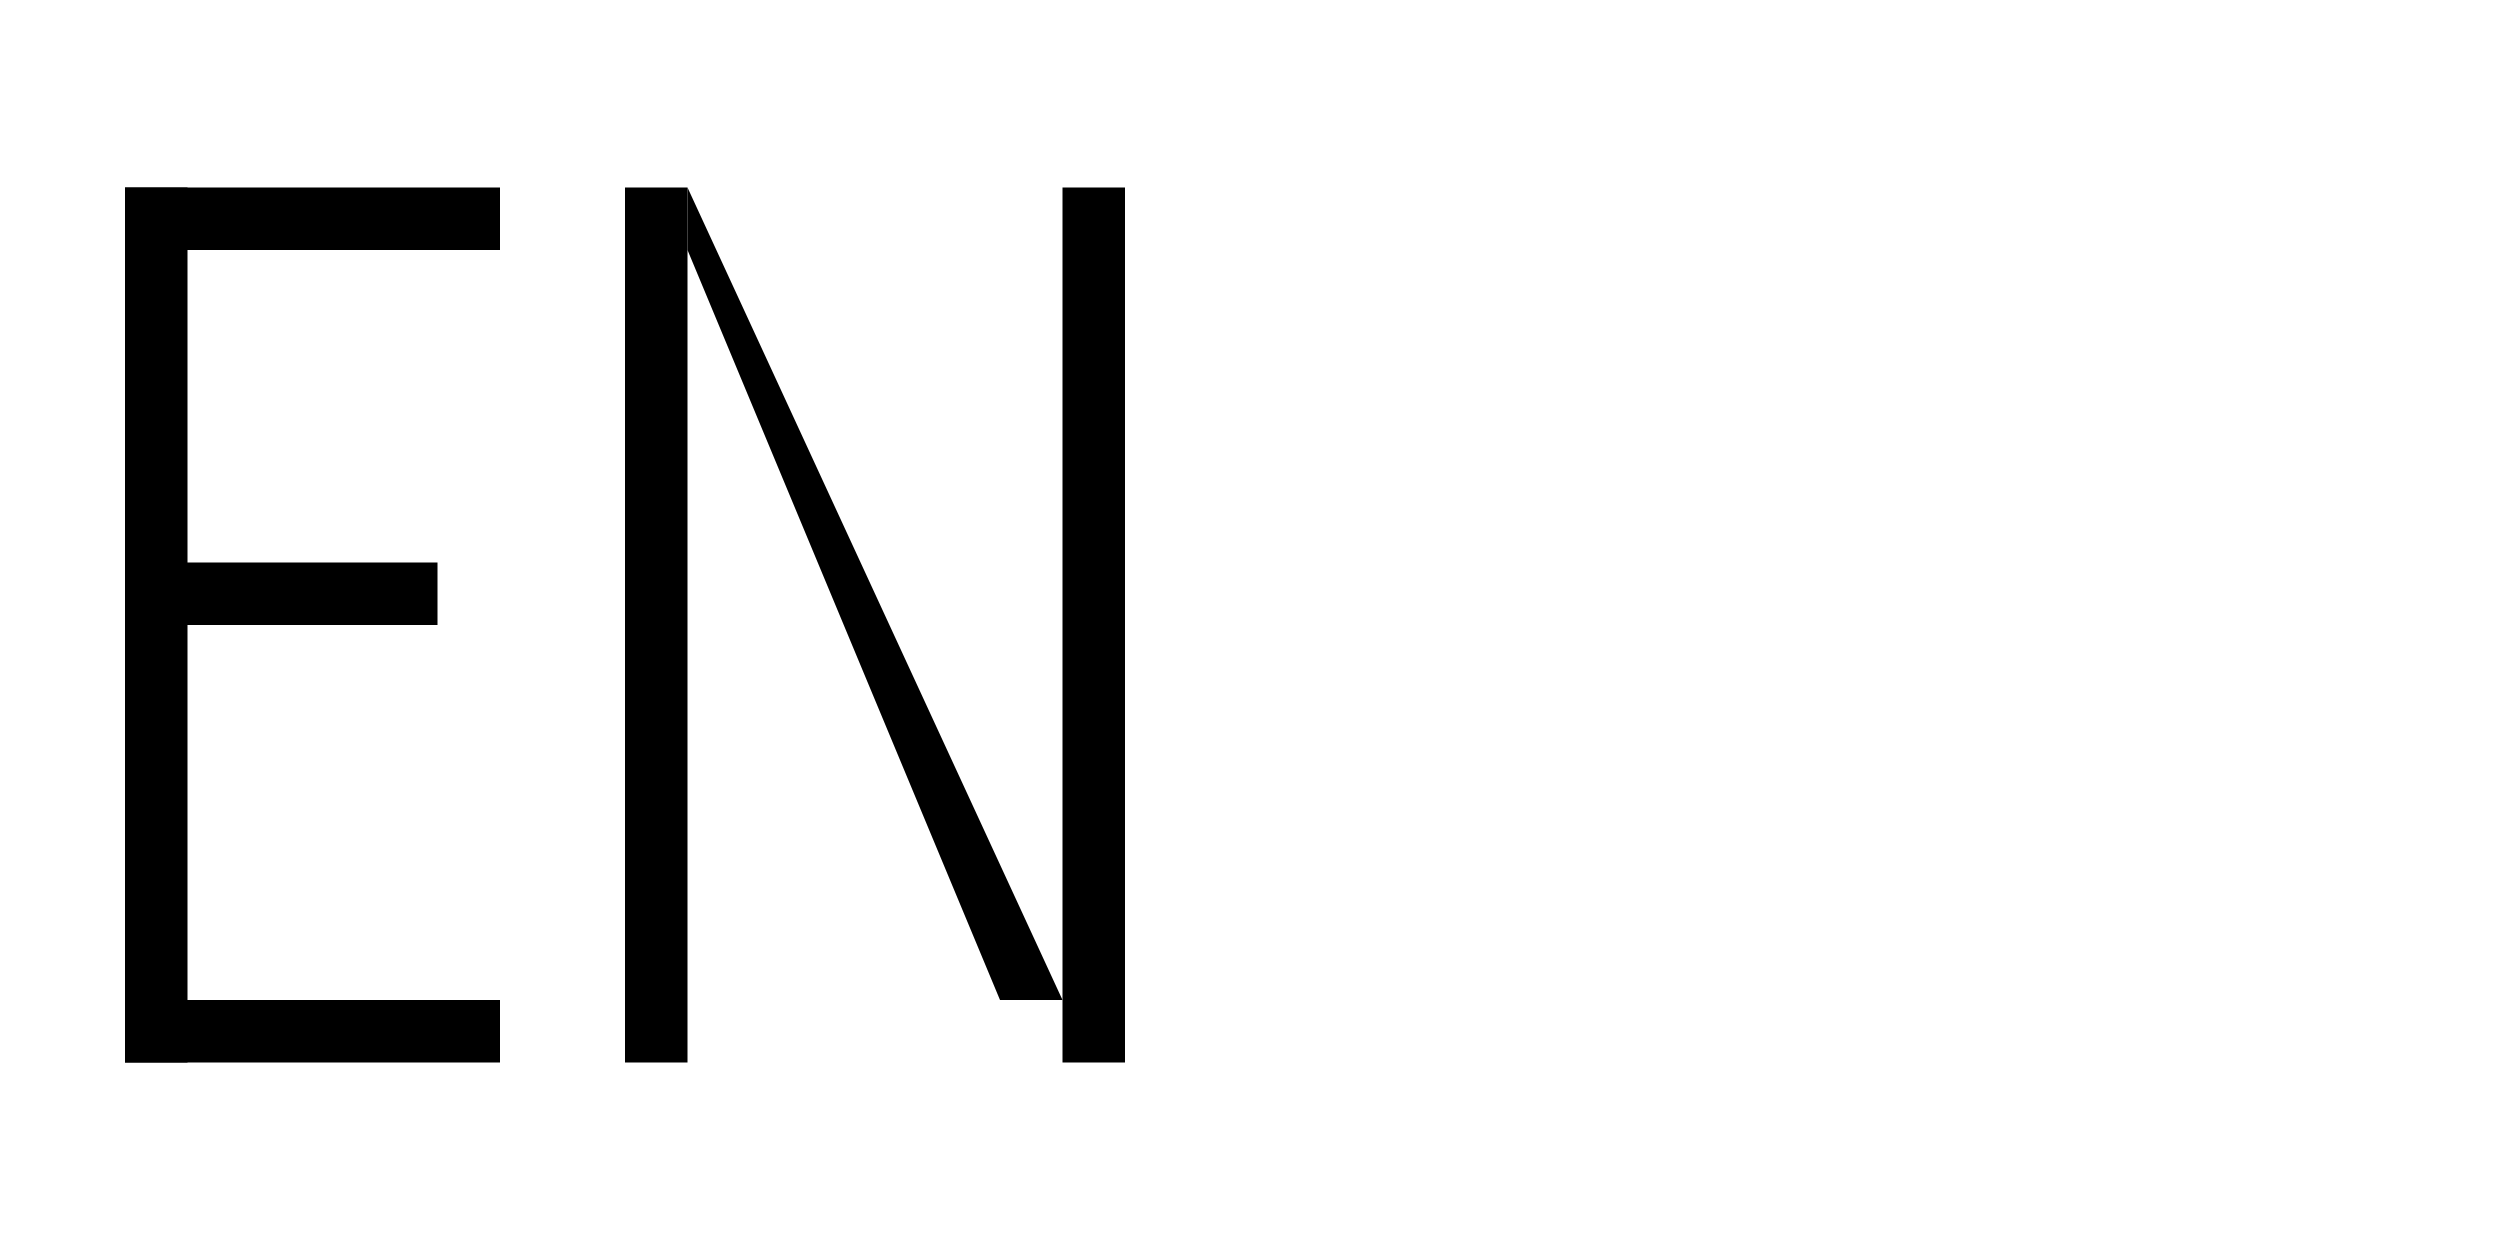 <!-- CultureTest/EngageNatural Logo - Black version -->
<svg width="100" height="50" viewBox="0 0 200 100" fill="none" xmlns="http://www.w3.org/2000/svg">
  <!-- E -->
  <rect x="10" y="15" width="5" height="70" fill="#000000"/>
  <rect x="10" y="15" width="30" height="5" fill="#000000"/>
  <rect x="10" y="45" width="25" height="5" fill="#000000"/>
  <rect x="10" y="80" width="30" height="5" fill="#000000"/>
  
  <!-- N -->
  <rect x="50" y="15" width="5" height="70" fill="#000000"/>
  <rect x="85" y="15" width="5" height="70" fill="#000000"/>
  <path d="M55 15 L85 80 L80 80 L55 20 Z" fill="#000000"/>
</svg>